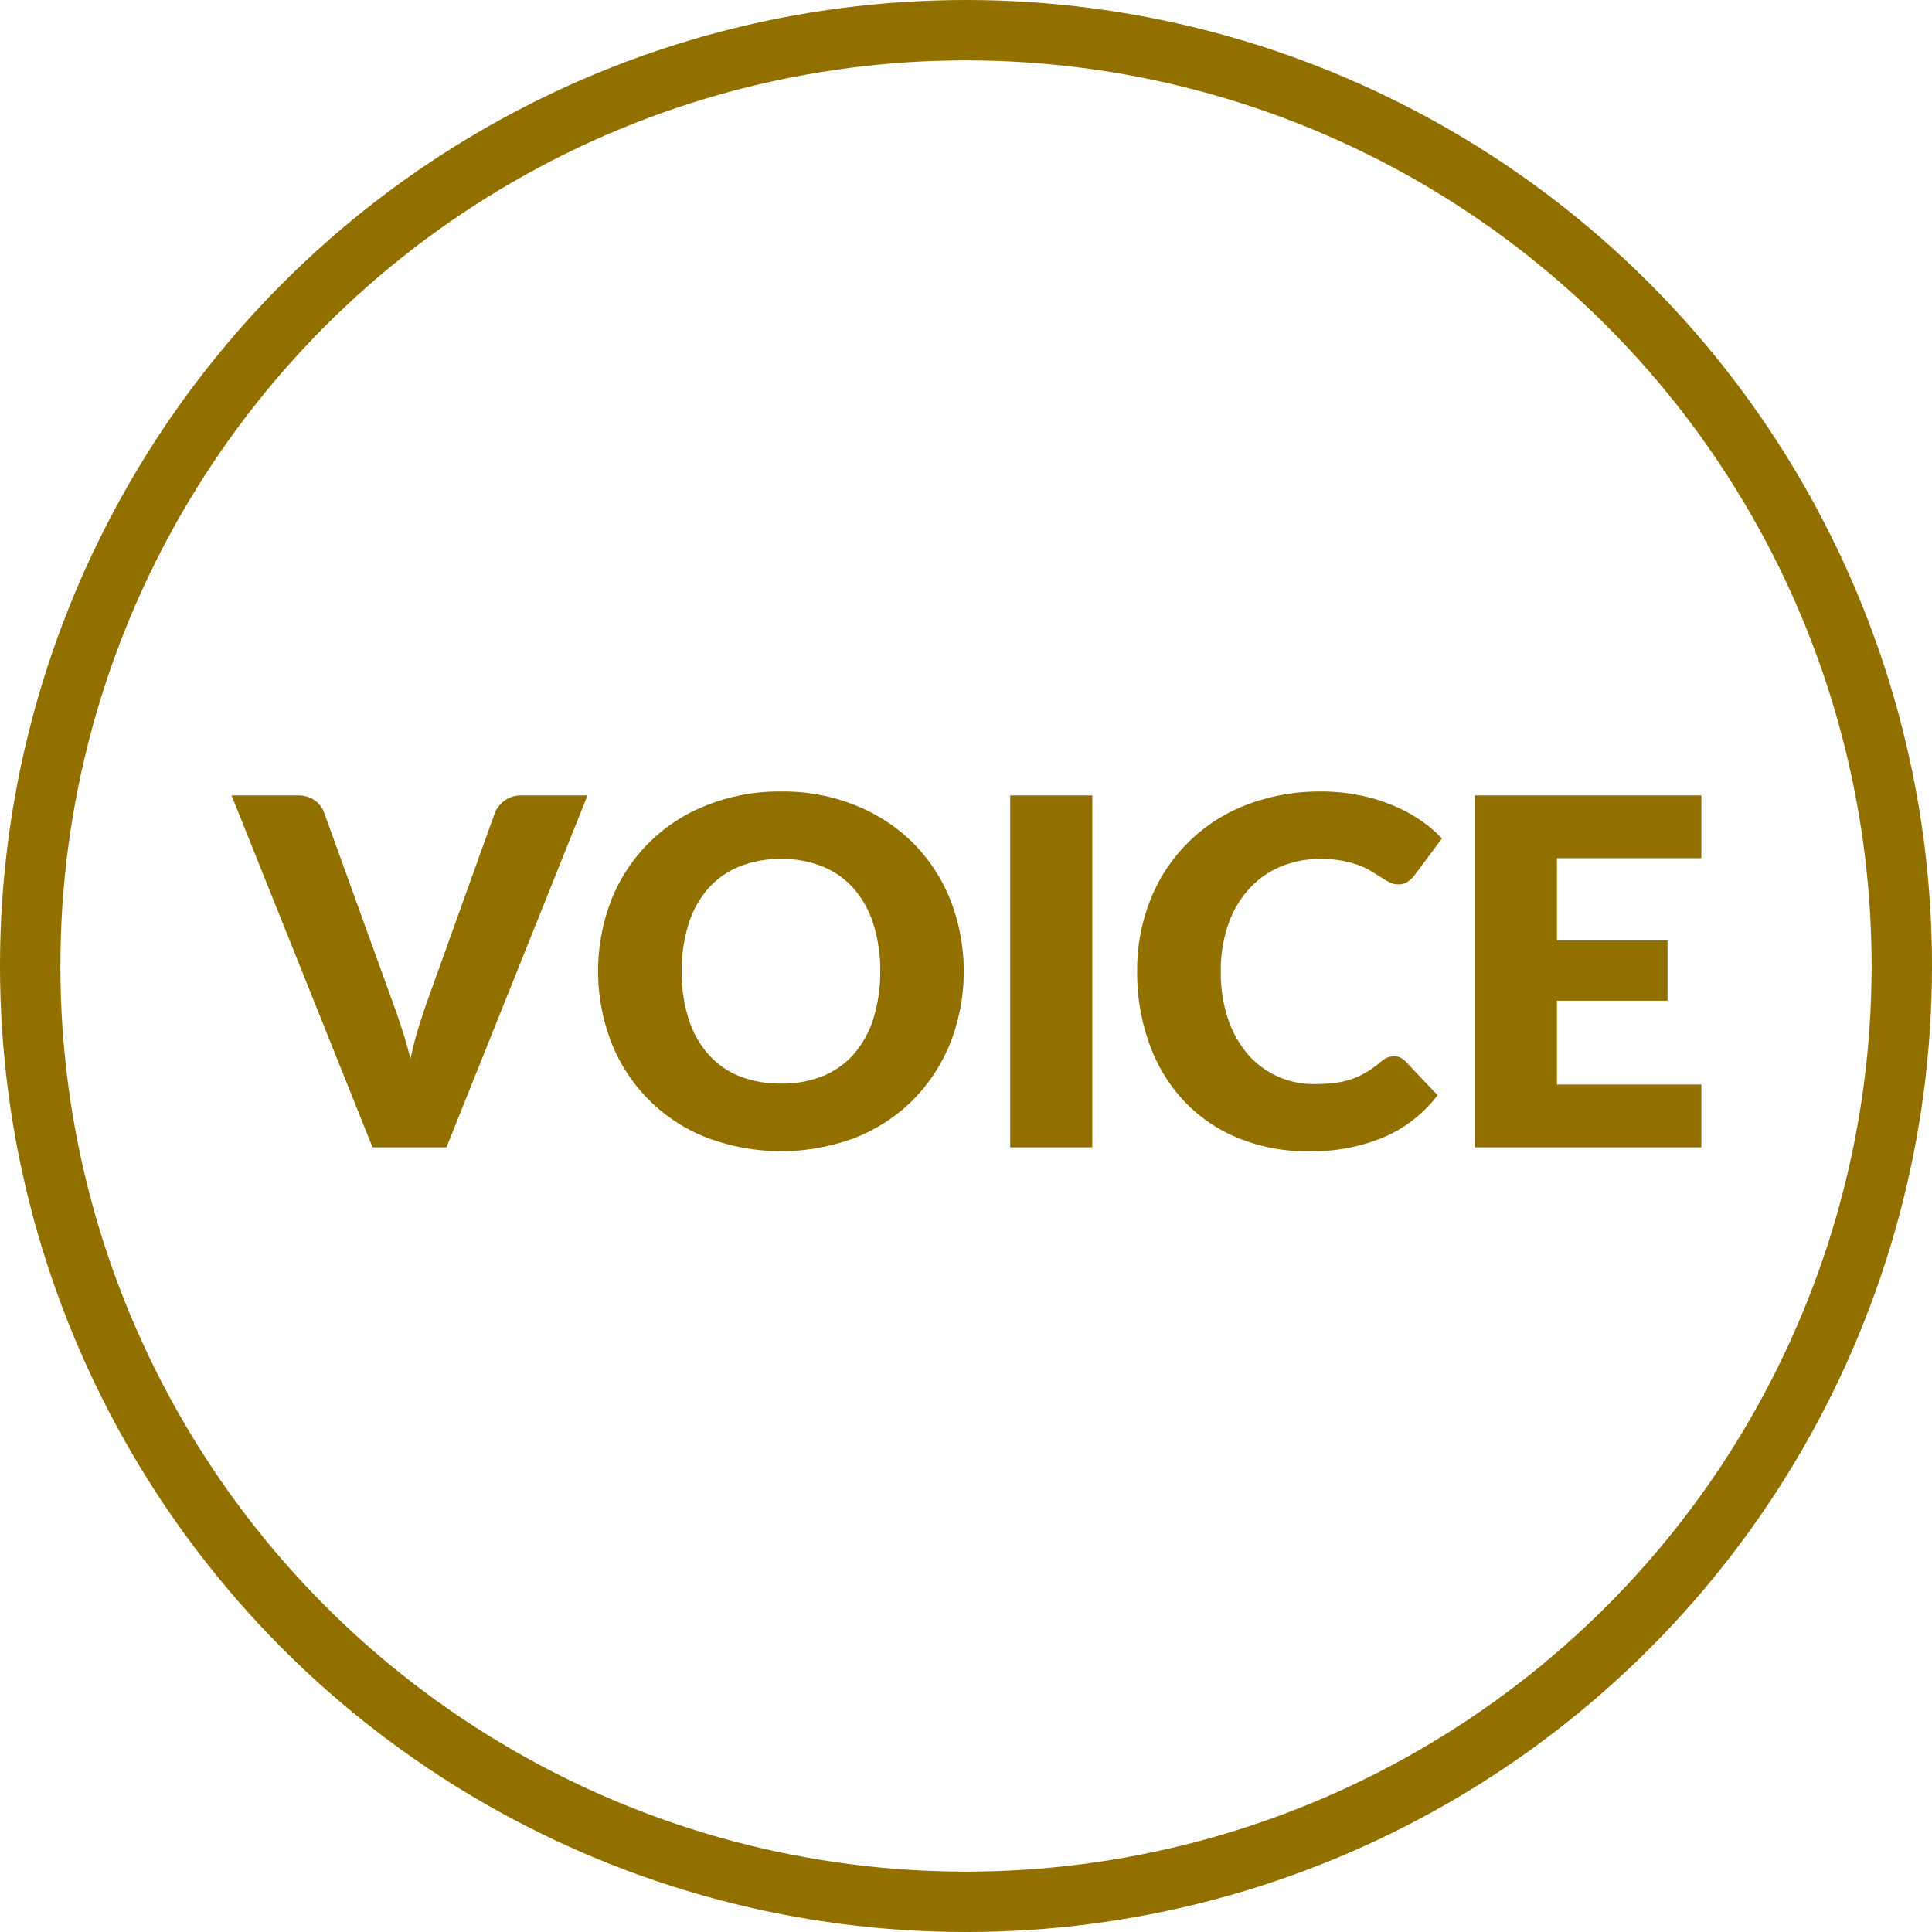 <svg xmlns="http://www.w3.org/2000/svg" width="128" height="128" viewBox="0 0 128 128">
  <defs>
    <style>
      .cls-1 {
        fill: none;
        stroke: #917000;
        stroke-width: 4px;
      }

      .cls-2 {
        fill: #917000;
        fill-rule: evenodd;
      }
    </style>
  </defs>
  <circle class="cls-1" cx="64" cy="64" r="62"/>
  <path class="cls-2" d="M726.4,5155.73h4.9l9.344-23.31h-4.384a1.851,1.851,0,0,0-1.76,1.17l-4.48,12.48q-0.288.81-.584,1.77c-0.2.64-.371,1.32-0.52,2.02-0.182-.7-0.376-1.38-0.584-2.02s-0.414-1.23-.616-1.77l-4.512-12.48a1.756,1.756,0,0,0-.64-0.85,1.961,1.961,0,0,0-1.152-.32h-4.352Zm38.3-16.35a11.317,11.317,0,0,0-2.456-3.78,11.449,11.449,0,0,0-3.816-2.51,12.757,12.757,0,0,0-4.952-.93,13,13,0,0,0-4.96.92,11.1,11.1,0,0,0-6.3,6.28,13.129,13.129,0,0,0,0,9.41,11.114,11.114,0,0,0,6.3,6.31,13.951,13.951,0,0,0,9.912,0,11.322,11.322,0,0,0,3.816-2.52,11.462,11.462,0,0,0,2.456-3.79A13.075,13.075,0,0,0,764.7,5139.38Zm-5.112,7.82a6.6,6.6,0,0,1-1.288,2.34,5.54,5.54,0,0,1-2.056,1.47,7.293,7.293,0,0,1-2.768.5,7.394,7.394,0,0,1-2.792-.5,5.521,5.521,0,0,1-2.064-1.47,6.585,6.585,0,0,1-1.288-2.34,10.185,10.185,0,0,1-.448-3.13,10.053,10.053,0,0,1,.448-3.11,6.546,6.546,0,0,1,1.288-2.35,5.521,5.521,0,0,1,2.064-1.47,7.2,7.2,0,0,1,2.792-.51,7.1,7.1,0,0,1,2.768.51,5.54,5.54,0,0,1,2.056,1.47,6.561,6.561,0,0,1,1.288,2.35,10.083,10.083,0,0,1,.448,3.11A10.215,10.215,0,0,1,759.583,5147.2Zm14.5-14.78h-5.44v23.31h5.44v-23.31Zm19.52,17.38a1.809,1.809,0,0,0-.416.27,5.955,5.955,0,0,1-.952.69,5.221,5.221,0,0,1-.992.46,5.512,5.512,0,0,1-1.128.25,11.106,11.106,0,0,1-1.344.07,5.746,5.746,0,0,1-4.36-1.94,7.049,7.049,0,0,1-1.328-2.35,9.585,9.585,0,0,1-.488-3.18,9.207,9.207,0,0,1,.488-3.09,6.79,6.79,0,0,1,1.36-2.34,5.876,5.876,0,0,1,2.088-1.49,6.705,6.705,0,0,1,2.688-.52,7.188,7.188,0,0,1,1.48.13,6.515,6.515,0,0,1,1.1.31,4.308,4.308,0,0,1,.816.4c0.229,0.14.44,0.28,0.632,0.4a5.359,5.359,0,0,0,.544.31,1.143,1.143,0,0,0,.544.13,1.038,1.038,0,0,0,.672-0.19,2.2,2.2,0,0,0,.416-0.4l1.824-2.45a9,9,0,0,0-1.5-1.26,10,10,0,0,0-1.856-.97,11.137,11.137,0,0,0-2.168-.64,12.2,12.2,0,0,0-2.472-.24,13.547,13.547,0,0,0-4.944.88,11.071,11.071,0,0,0-6.352,6.24,12.458,12.458,0,0,0-.9,4.79,13.873,13.873,0,0,0,.784,4.74,10.949,10.949,0,0,0,2.248,3.78,10.266,10.266,0,0,0,3.568,2.49,11.82,11.82,0,0,0,4.76.91,12.249,12.249,0,0,0,5.016-.94,8.914,8.914,0,0,0,3.528-2.77l-2.144-2.26a1.01,1.01,0,0,0-.752-0.32A1.243,1.243,0,0,0,793.6,5149.8Zm5.824-17.38v23.31h15.008v-4.16h-9.568v-5.55h7.328v-4h-7.328v-5.44h9.568v-4.16H799.423Z" transform="translate(-701.719 -5079.72)"/>
</svg>

